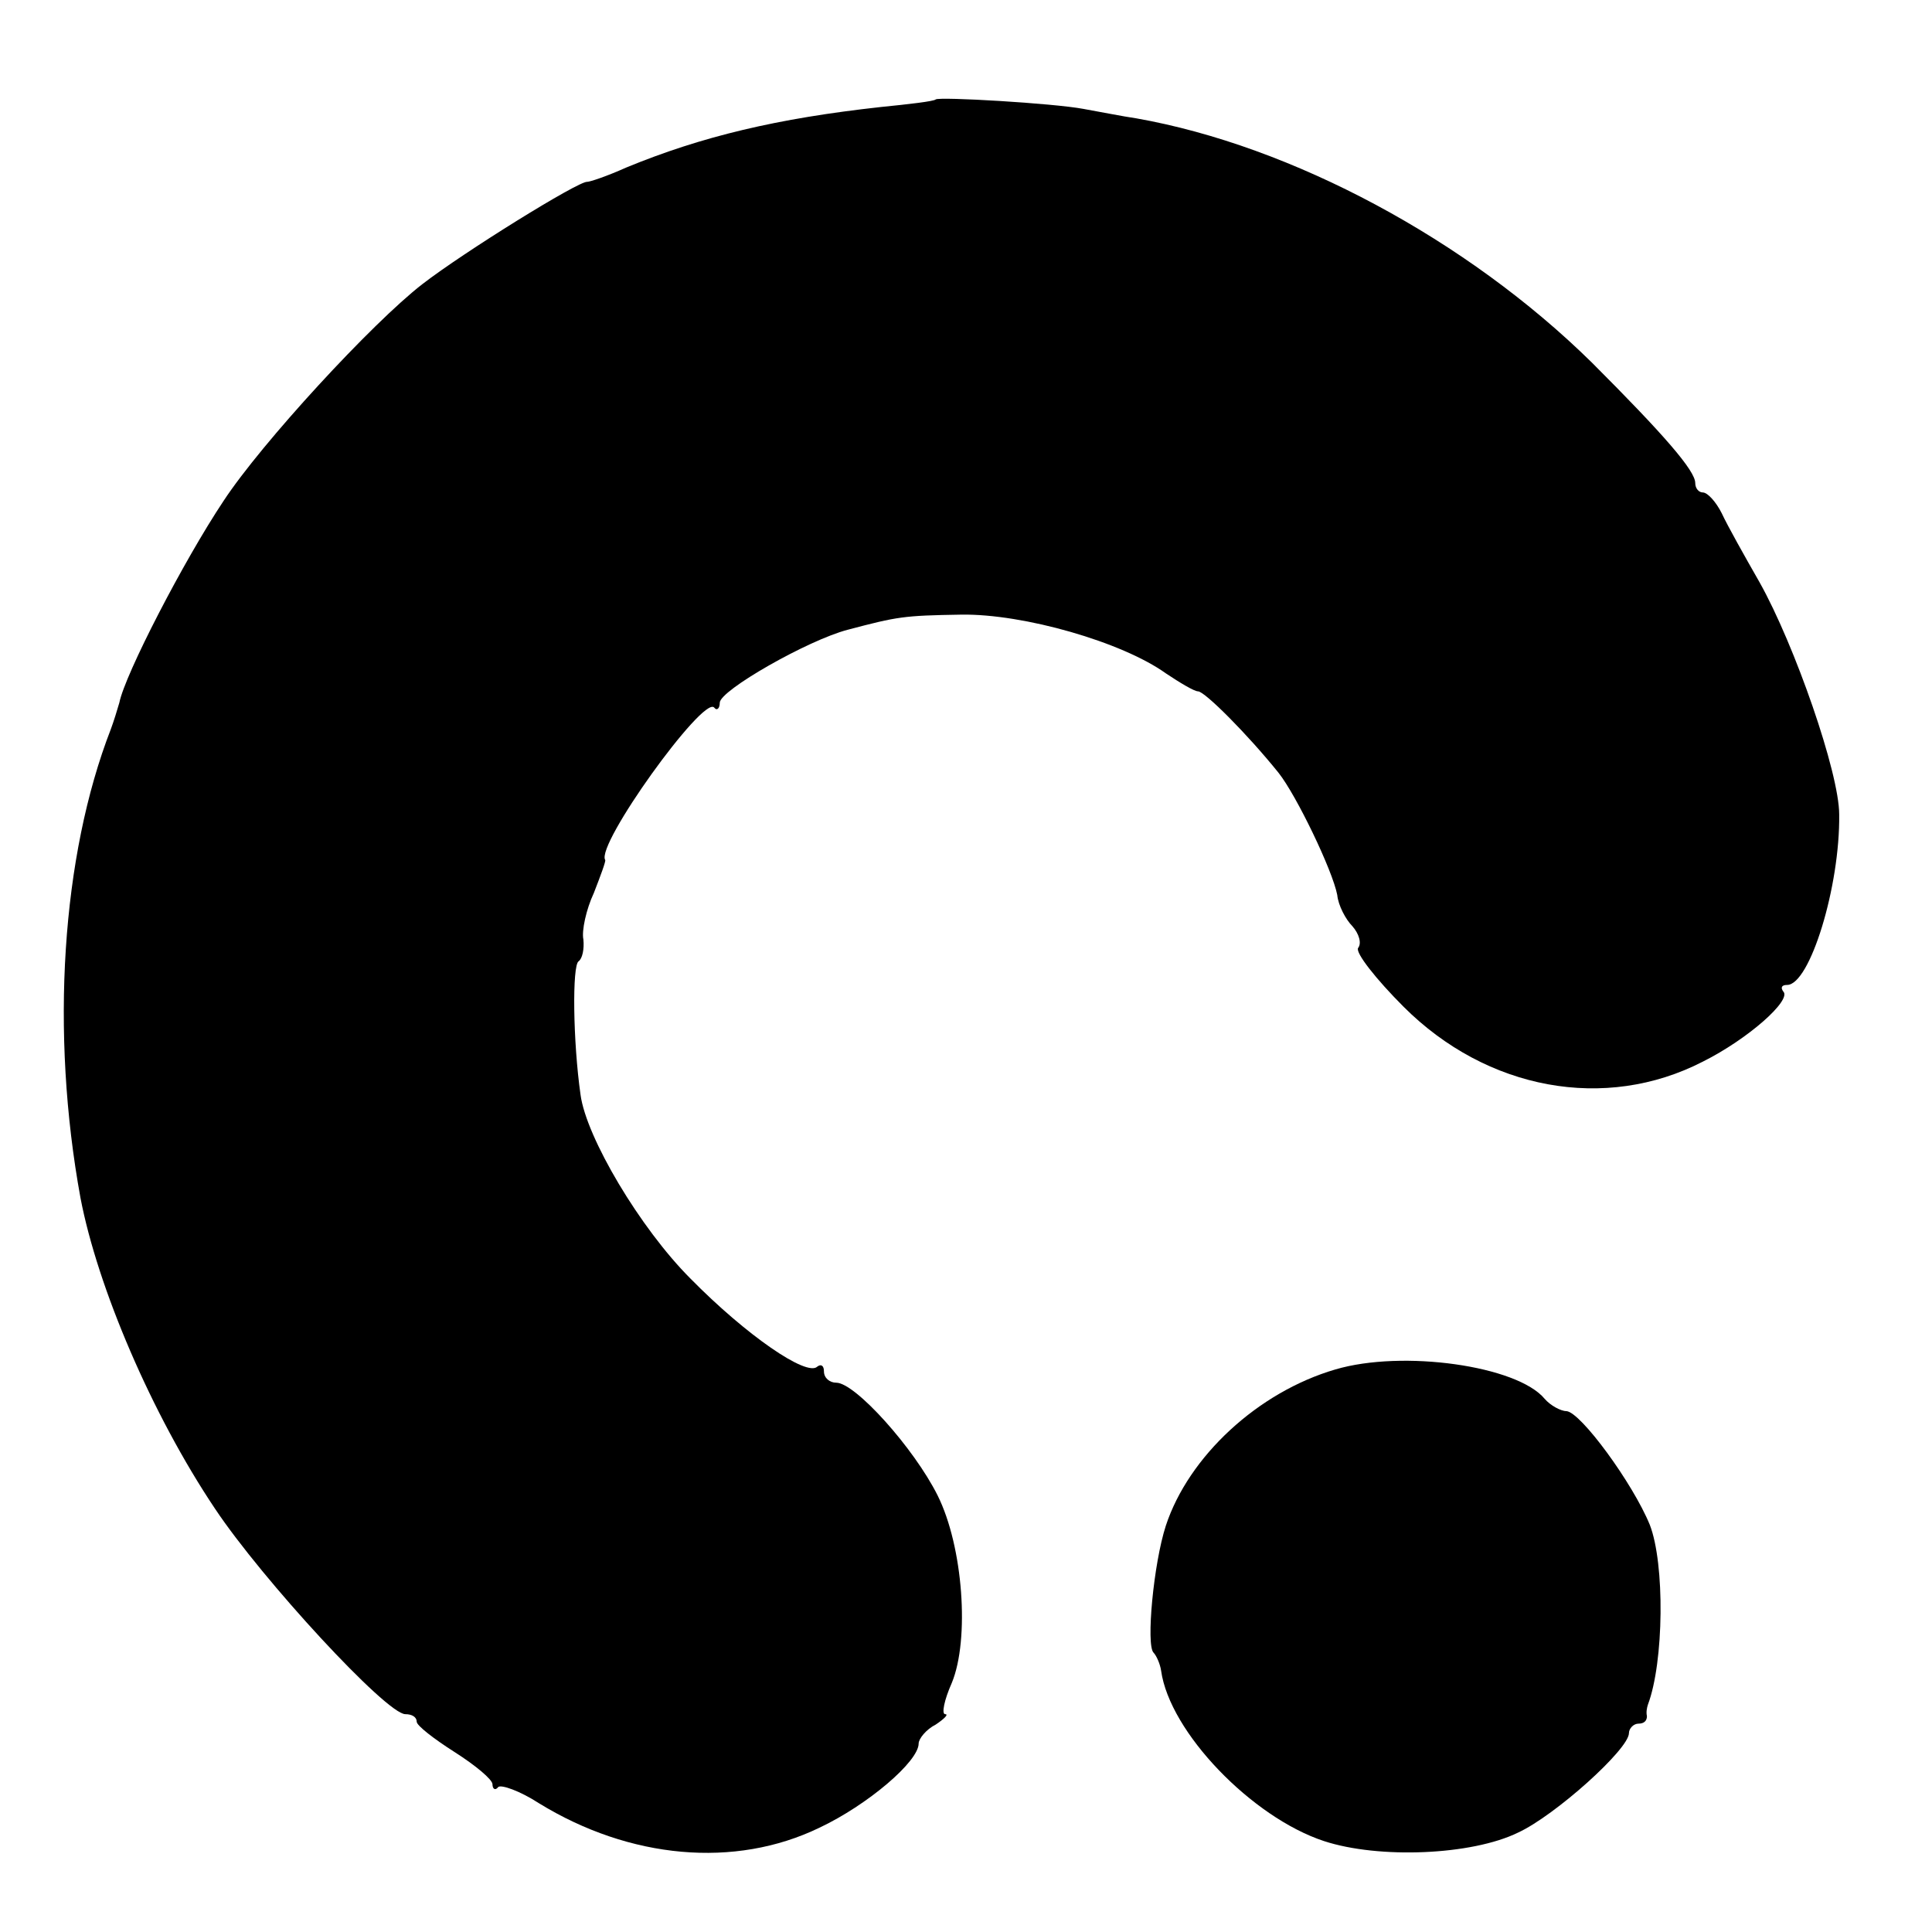 <?xml version="1.0" standalone="no"?>
<!DOCTYPE svg PUBLIC "-//W3C//DTD SVG 20010904//EN"
 "http://www.w3.org/TR/2001/REC-SVG-20010904/DTD/svg10.dtd">
<svg version="1.0" xmlns="http://www.w3.org/2000/svg"
 width="204pt" height="204pt" viewBox="0 0 204 204"
 preserveAspectRatio="xMidYMid meet">
<g transform="translate(0,204) scale(0.1,-0.1)"
fill="#000000" stroke="none">
<path d="M988 1935 c-2 -2 -28 -5 -58 -8 -109 -12 -189 -31 -269 -64 -20 -9
-38 -15 -41 -15 -9 1 -130 -74 -174 -108 -53 -41 -170 -168 -210 -229 -42 -63
-104 -183 -110 -213 -2 -7 -6 -20 -9 -28 -52 -134 -64 -320 -32 -495 18 -94
75 -228 142 -328 50 -75 181 -217 201 -217 7 0 12 -3 12 -8 0 -4 18 -18 40
-32 22 -14 40 -29 40 -34 0 -5 3 -7 6 -3 3 3 23 -4 43 -17 96 -59 207 -69 296
-26 51 24 105 70 105 89 0 5 8 15 18 20 9 6 14 11 10 11 -4 0 -1 15 7 33 19
46 12 144 -15 198 -25 50 -87 119 -107 119 -7 0 -13 5 -13 12 0 6 -3 8 -7 5
-11 -11 -75 33 -134 93 -53 53 -110 149 -116 194 -8 56 -9 137 -2 141 4 3 6
13 5 23 -2 9 3 32 11 49 7 18 13 34 12 35 -10 16 103 173 115 161 3 -4 6 -1 6
5 0 13 93 66 135 77 53 14 59 15 120 16 66 1 170 -29 216 -62 15 -10 30 -19
34 -19 7 0 52 -45 85 -86 19 -24 57 -103 62 -129 1 -11 9 -26 16 -33 7 -8 10
-18 6 -23 -3 -5 19 -33 48 -62 88 -88 213 -111 316 -58 48 24 94 65 85 74 -3
4 -2 7 4 7 24 0 56 104 55 180 0 44 -47 179 -84 245 -16 28 -34 60 -40 73 -6
12 -15 22 -20 22 -4 0 -8 4 -8 10 0 13 -33 51 -109 127 -132 130 -317 229
-481 258 -14 2 -39 7 -56 10 -32 6 -152 13 -156 10z"/>
<path d="M1410 594 c-82 -24 -155 -92 -179 -165 -13 -40 -21 -126 -13 -134 3
-3 7 -12 8 -19 9 -65 96 -155 172 -180 58 -19 156 -15 205 9 39 18 117 88 117
105 0 5 5 10 10 10 6 0 9 3 9 8 -1 4 0 9 1 12 17 45 18 149 2 190 -18 44 -73
119 -88 120 -6 0 -17 6 -23 13 -29 35 -150 52 -221 31z"/>
</g>
</svg>
